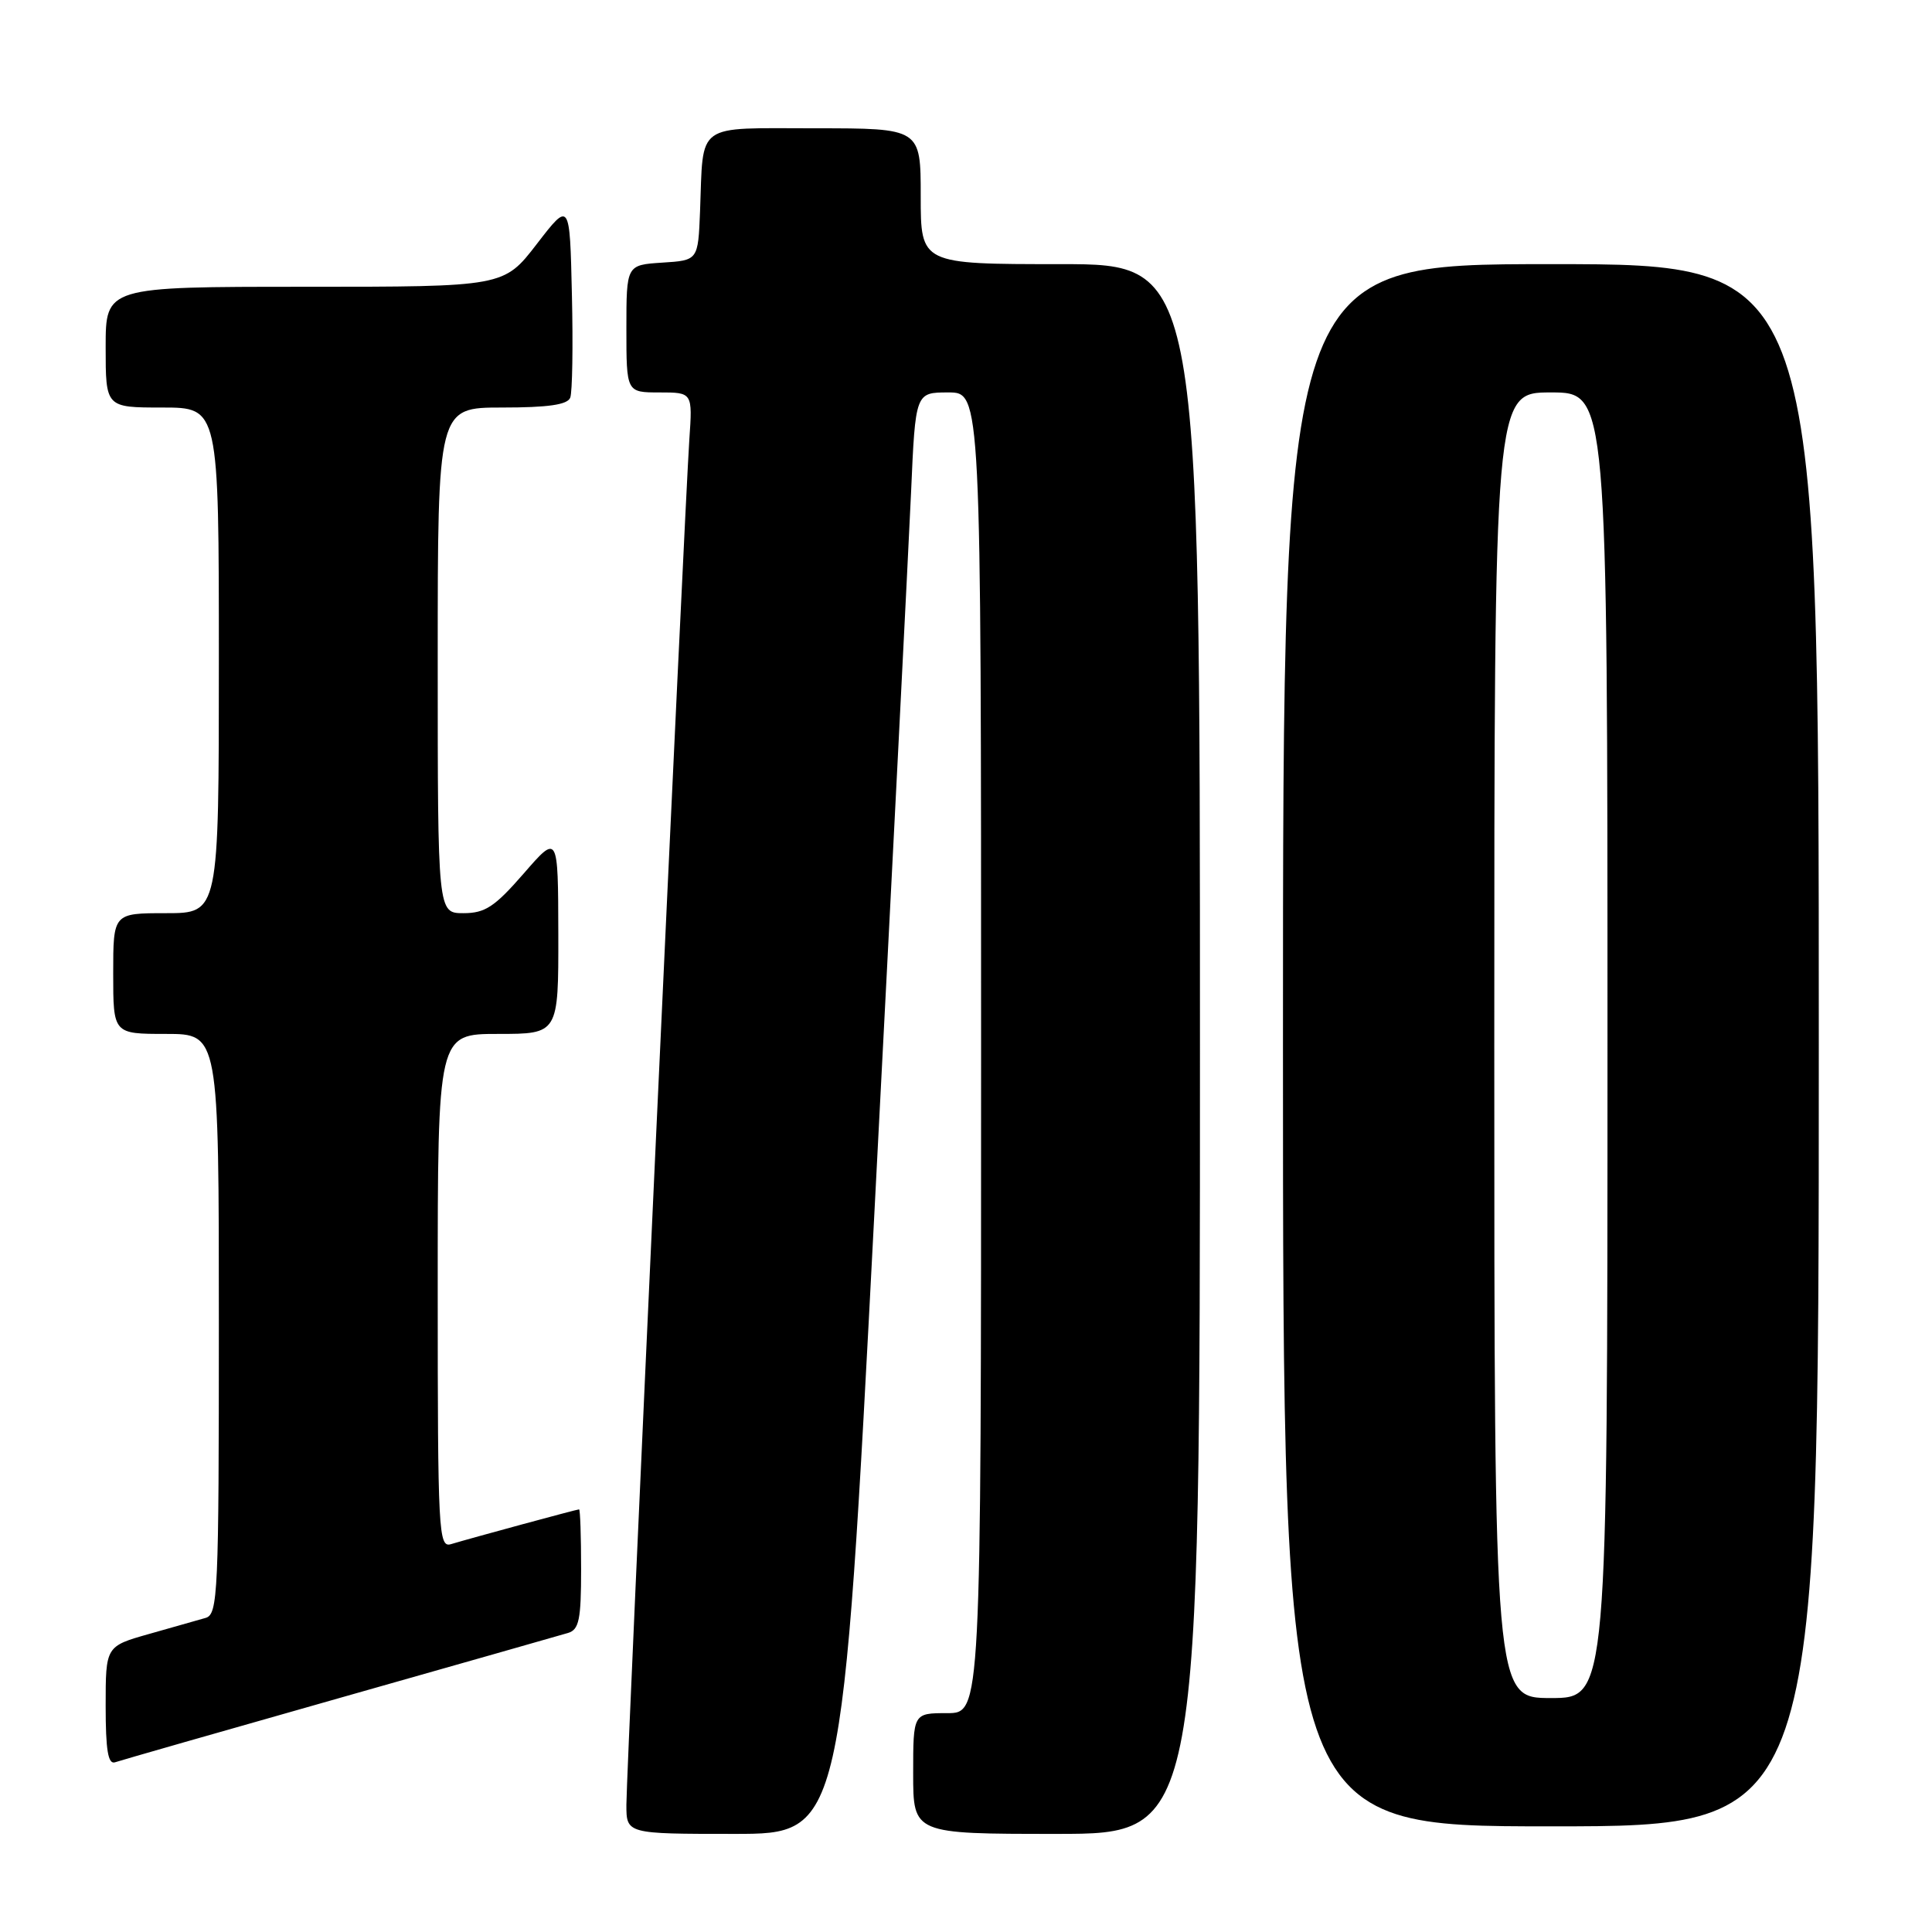 <?xml version="1.0" encoding="UTF-8" standalone="no"?>
<!DOCTYPE svg PUBLIC "-//W3C//DTD SVG 1.1//EN" "http://www.w3.org/Graphics/SVG/1.1/DTD/svg11.dtd" >
<svg xmlns="http://www.w3.org/2000/svg" xmlns:xlink="http://www.w3.org/1999/xlink" version="1.1" viewBox="0 0 256 256">
 <g >
 <path fill="currentColor"
d=" M 115.86 160.75 C 118.21 115.51 120.39 72.54 120.72 65.25 C 121.30 52.00 121.30 52.00 125.65 52.00 C 130.00 52.00 130.00 52.00 130.00 139.50 C 130.00 227.00 130.00 227.00 125.50 227.00 C 121.00 227.00 121.00 227.00 121.00 235.00 C 121.00 243.00 121.00 243.00 140.00 243.00 C 159.00 243.00 159.00 243.00 159.00 139.00 C 159.00 35.00 159.00 35.00 140.50 35.00 C 122.00 35.00 122.00 35.00 122.00 26.00 C 122.00 17.00 122.00 17.00 108.02 17.00 C 91.96 17.00 93.22 16.09 92.76 28.00 C 92.50 34.50 92.50 34.50 87.75 34.80 C 83.00 35.11 83.00 35.11 83.00 43.55 C 83.00 52.00 83.00 52.00 87.38 52.00 C 91.77 52.00 91.77 52.00 91.34 58.25 C 90.71 67.60 83.00 234.68 83.00 239.14 C 83.00 243.00 83.00 243.00 97.29 243.00 C 111.59 243.00 111.59 243.00 115.86 160.75 Z  M 241.00 138.50 C 241.00 35.00 241.00 35.00 205.50 35.00 C 170.00 35.00 170.00 35.00 170.00 138.50 C 170.00 242.00 170.00 242.00 205.50 242.00 C 241.00 242.00 241.00 242.00 241.00 138.50 Z  M 45.00 224.99 C 60.68 220.54 74.29 216.67 75.25 216.38 C 76.73 215.95 77.00 214.62 77.00 207.93 C 77.00 203.57 76.88 200.00 76.73 200.00 C 76.43 200.00 62.58 203.76 59.75 204.61 C 58.11 205.10 58.00 203.05 58.00 171.07 C 58.00 137.00 58.00 137.00 66.00 137.00 C 74.00 137.00 74.00 137.00 73.98 123.75 C 73.95 110.50 73.95 110.50 69.39 115.75 C 65.55 120.16 64.28 121.00 61.41 121.00 C 58.00 121.00 58.00 121.00 58.00 87.50 C 58.00 54.00 58.00 54.00 66.53 54.00 C 72.63 54.00 75.21 53.63 75.56 52.69 C 75.84 51.98 75.94 45.82 75.78 39.02 C 75.50 26.66 75.50 26.66 71.13 32.33 C 66.76 38.00 66.76 38.00 40.38 38.00 C 14.00 38.00 14.00 38.00 14.00 46.00 C 14.00 54.00 14.00 54.00 21.50 54.00 C 29.00 54.00 29.00 54.00 29.00 87.50 C 29.00 121.00 29.00 121.00 22.00 121.00 C 15.00 121.00 15.00 121.00 15.00 129.00 C 15.00 137.00 15.00 137.00 22.00 137.00 C 29.00 137.00 29.00 137.00 29.00 175.43 C 29.00 211.17 28.88 213.90 27.25 214.38 C 26.29 214.66 22.91 215.62 19.75 216.51 C 14.00 218.14 14.00 218.14 14.00 226.04 C 14.00 231.92 14.32 233.83 15.25 233.51 C 15.94 233.27 29.32 229.44 45.00 224.99 Z  M 198.00 138.50 C 198.00 52.00 198.00 52.00 205.50 52.00 C 213.00 52.00 213.00 52.00 213.00 138.50 C 213.00 225.00 213.00 225.00 205.50 225.00 C 198.00 225.00 198.00 225.00 198.00 138.50 Z "/>
</g>
</svg>